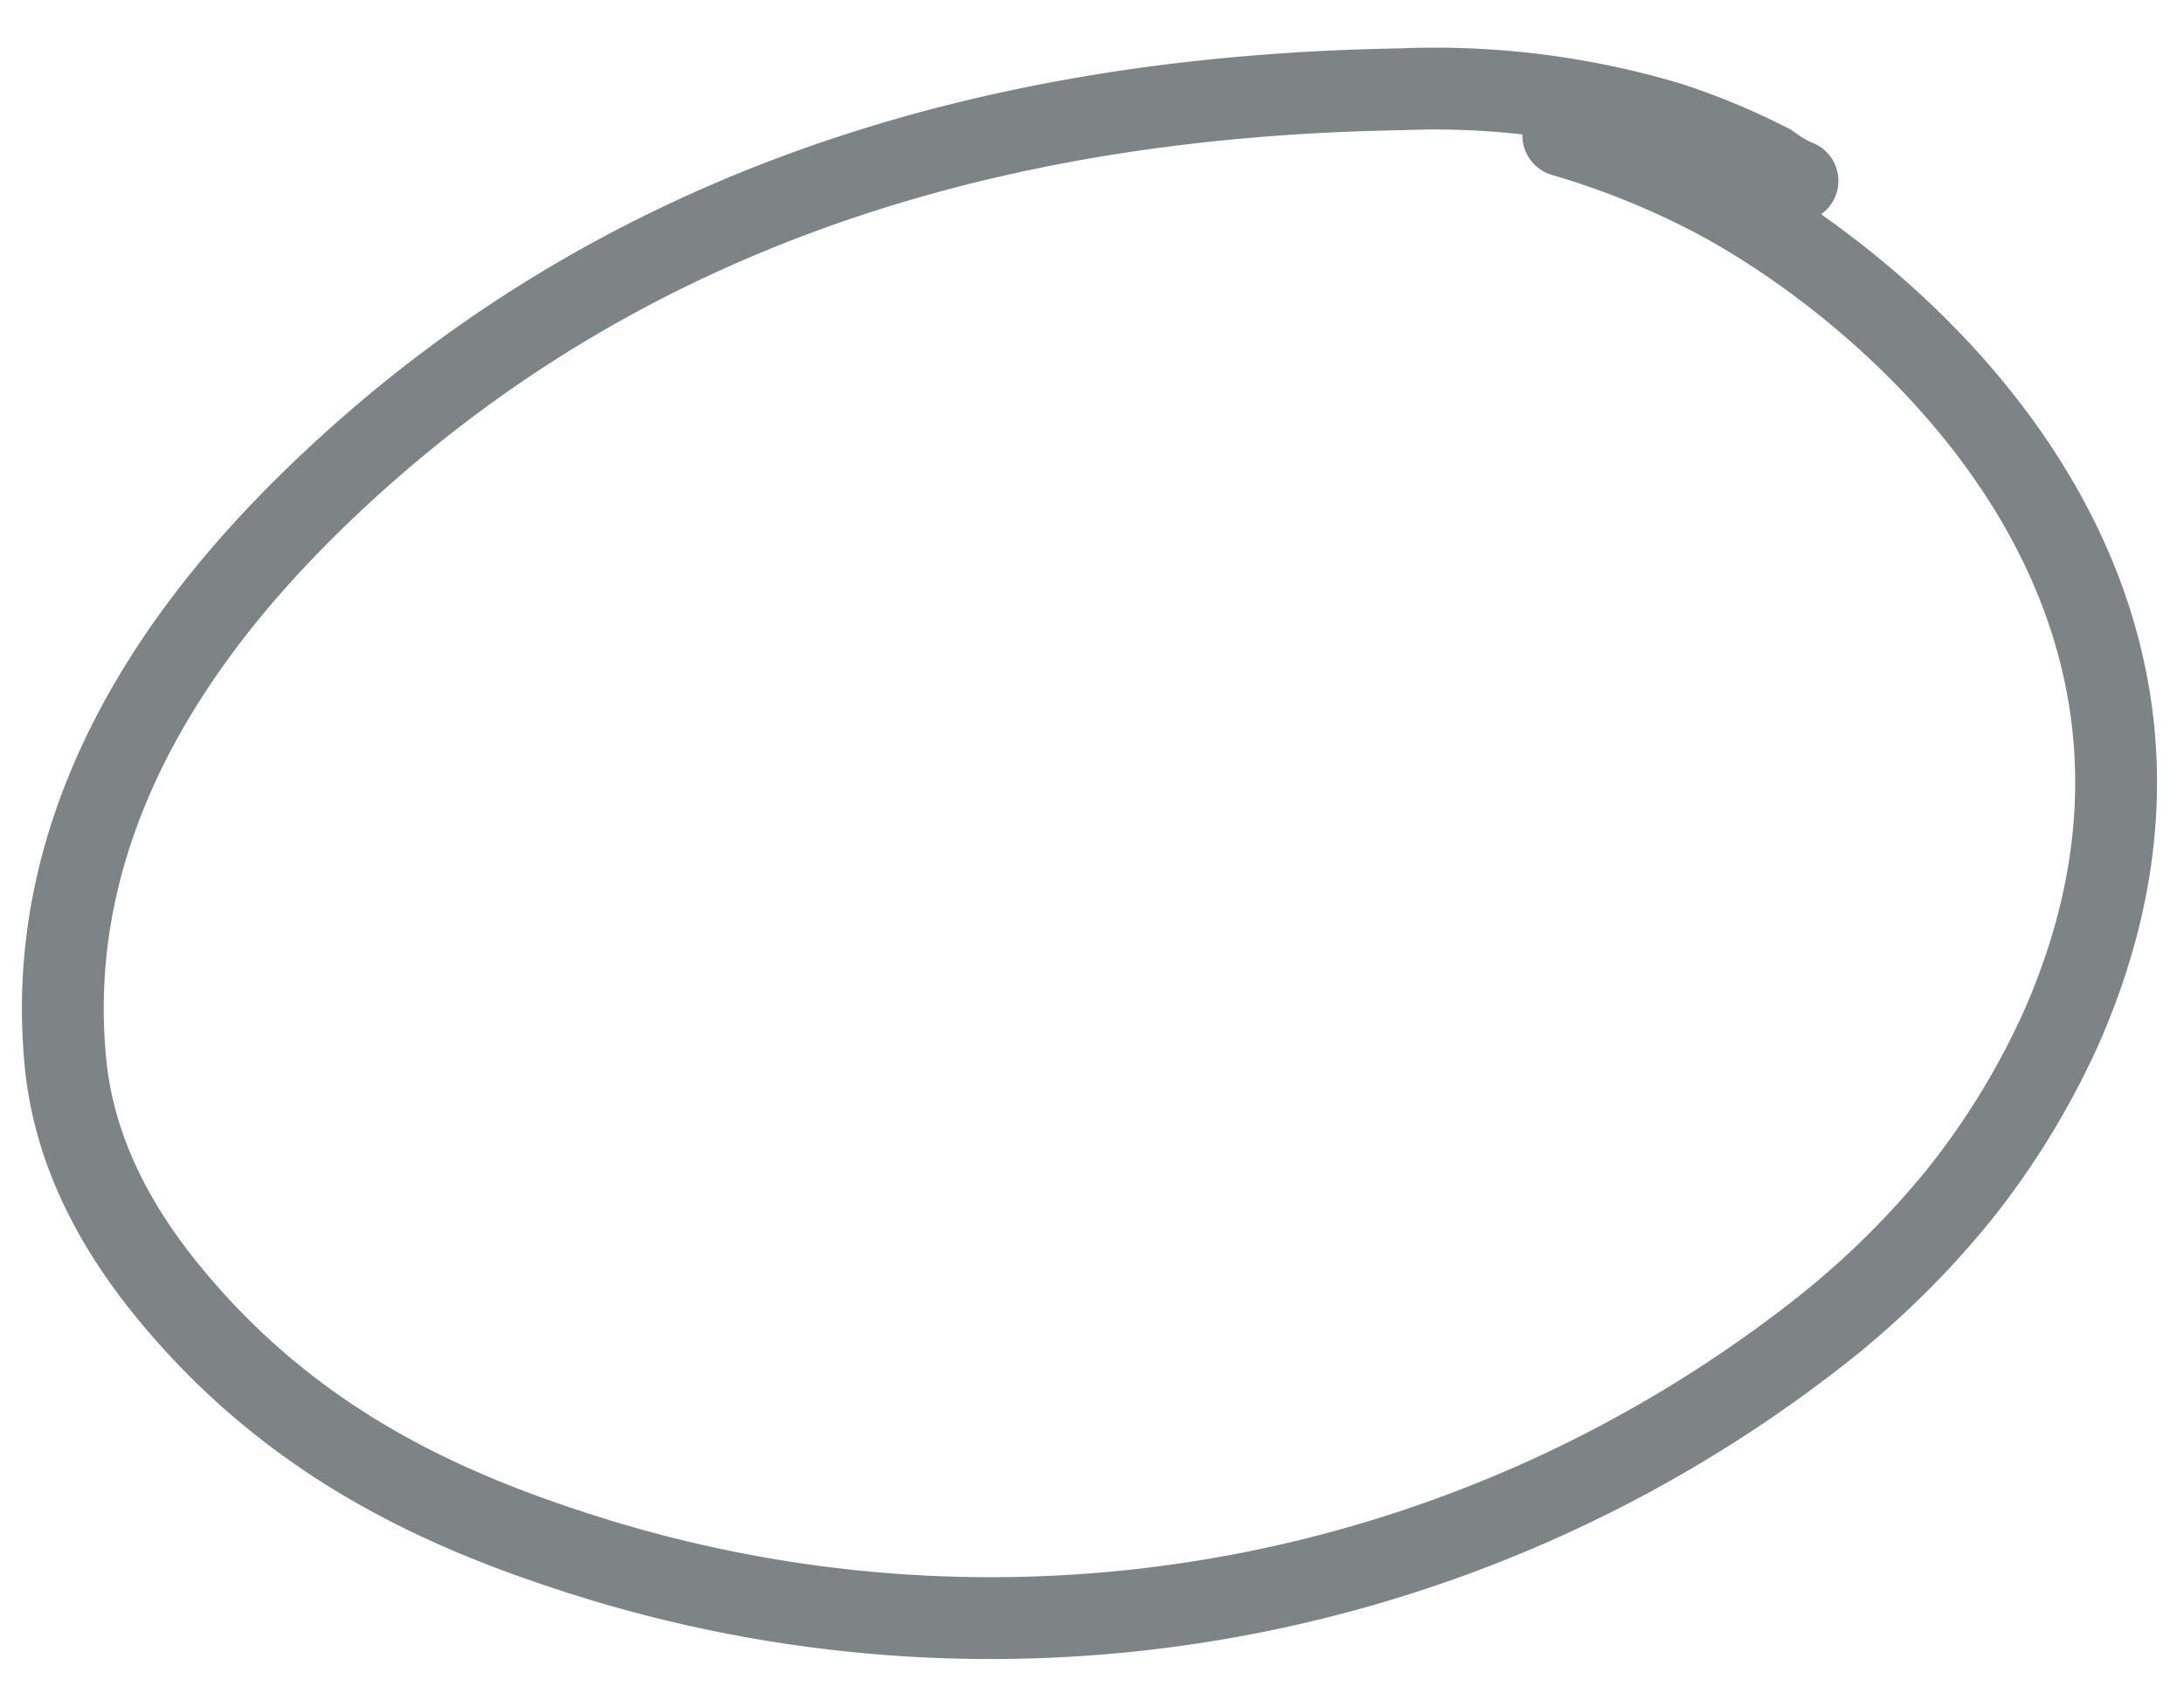 <svg xmlns="http://www.w3.org/2000/svg" width="106.711" height="83.051" viewBox="0 0 106.711 83.051">
  <path id="cricle-shape" d="M85.355,5.79A5.883,5.883,0,0,1,84,5.067a33.263,33.263,0,0,0-5.05-1.9A39.933,39.933,0,0,0,65.862,1.993c-17.321.9-36.868,5.7-52.343,21.793C8.307,29.211.488,39.158,2.28,52c.76,5.335,3.909,9.314,6.3,11.846,5.81,6.149,12.543,9.043,19.113,10.942A65.673,65.673,0,0,0,88.124,62.217a43.073,43.073,0,0,0,6.841-7.144,38.372,38.372,0,0,0,4.67-8.229C108.594,24.69,89.427,10.4,80.74,6.423a40.224,40.224,0,0,0-6.9-2.442" transform="matrix(0.999, 0.035, -0.035, 0.999, 2.759, 0.065)" fill="none" stroke="#7e8485" stroke-linecap="round" stroke-linejoin="round" stroke-miterlimit="10" stroke-width="4"/>
</svg>
